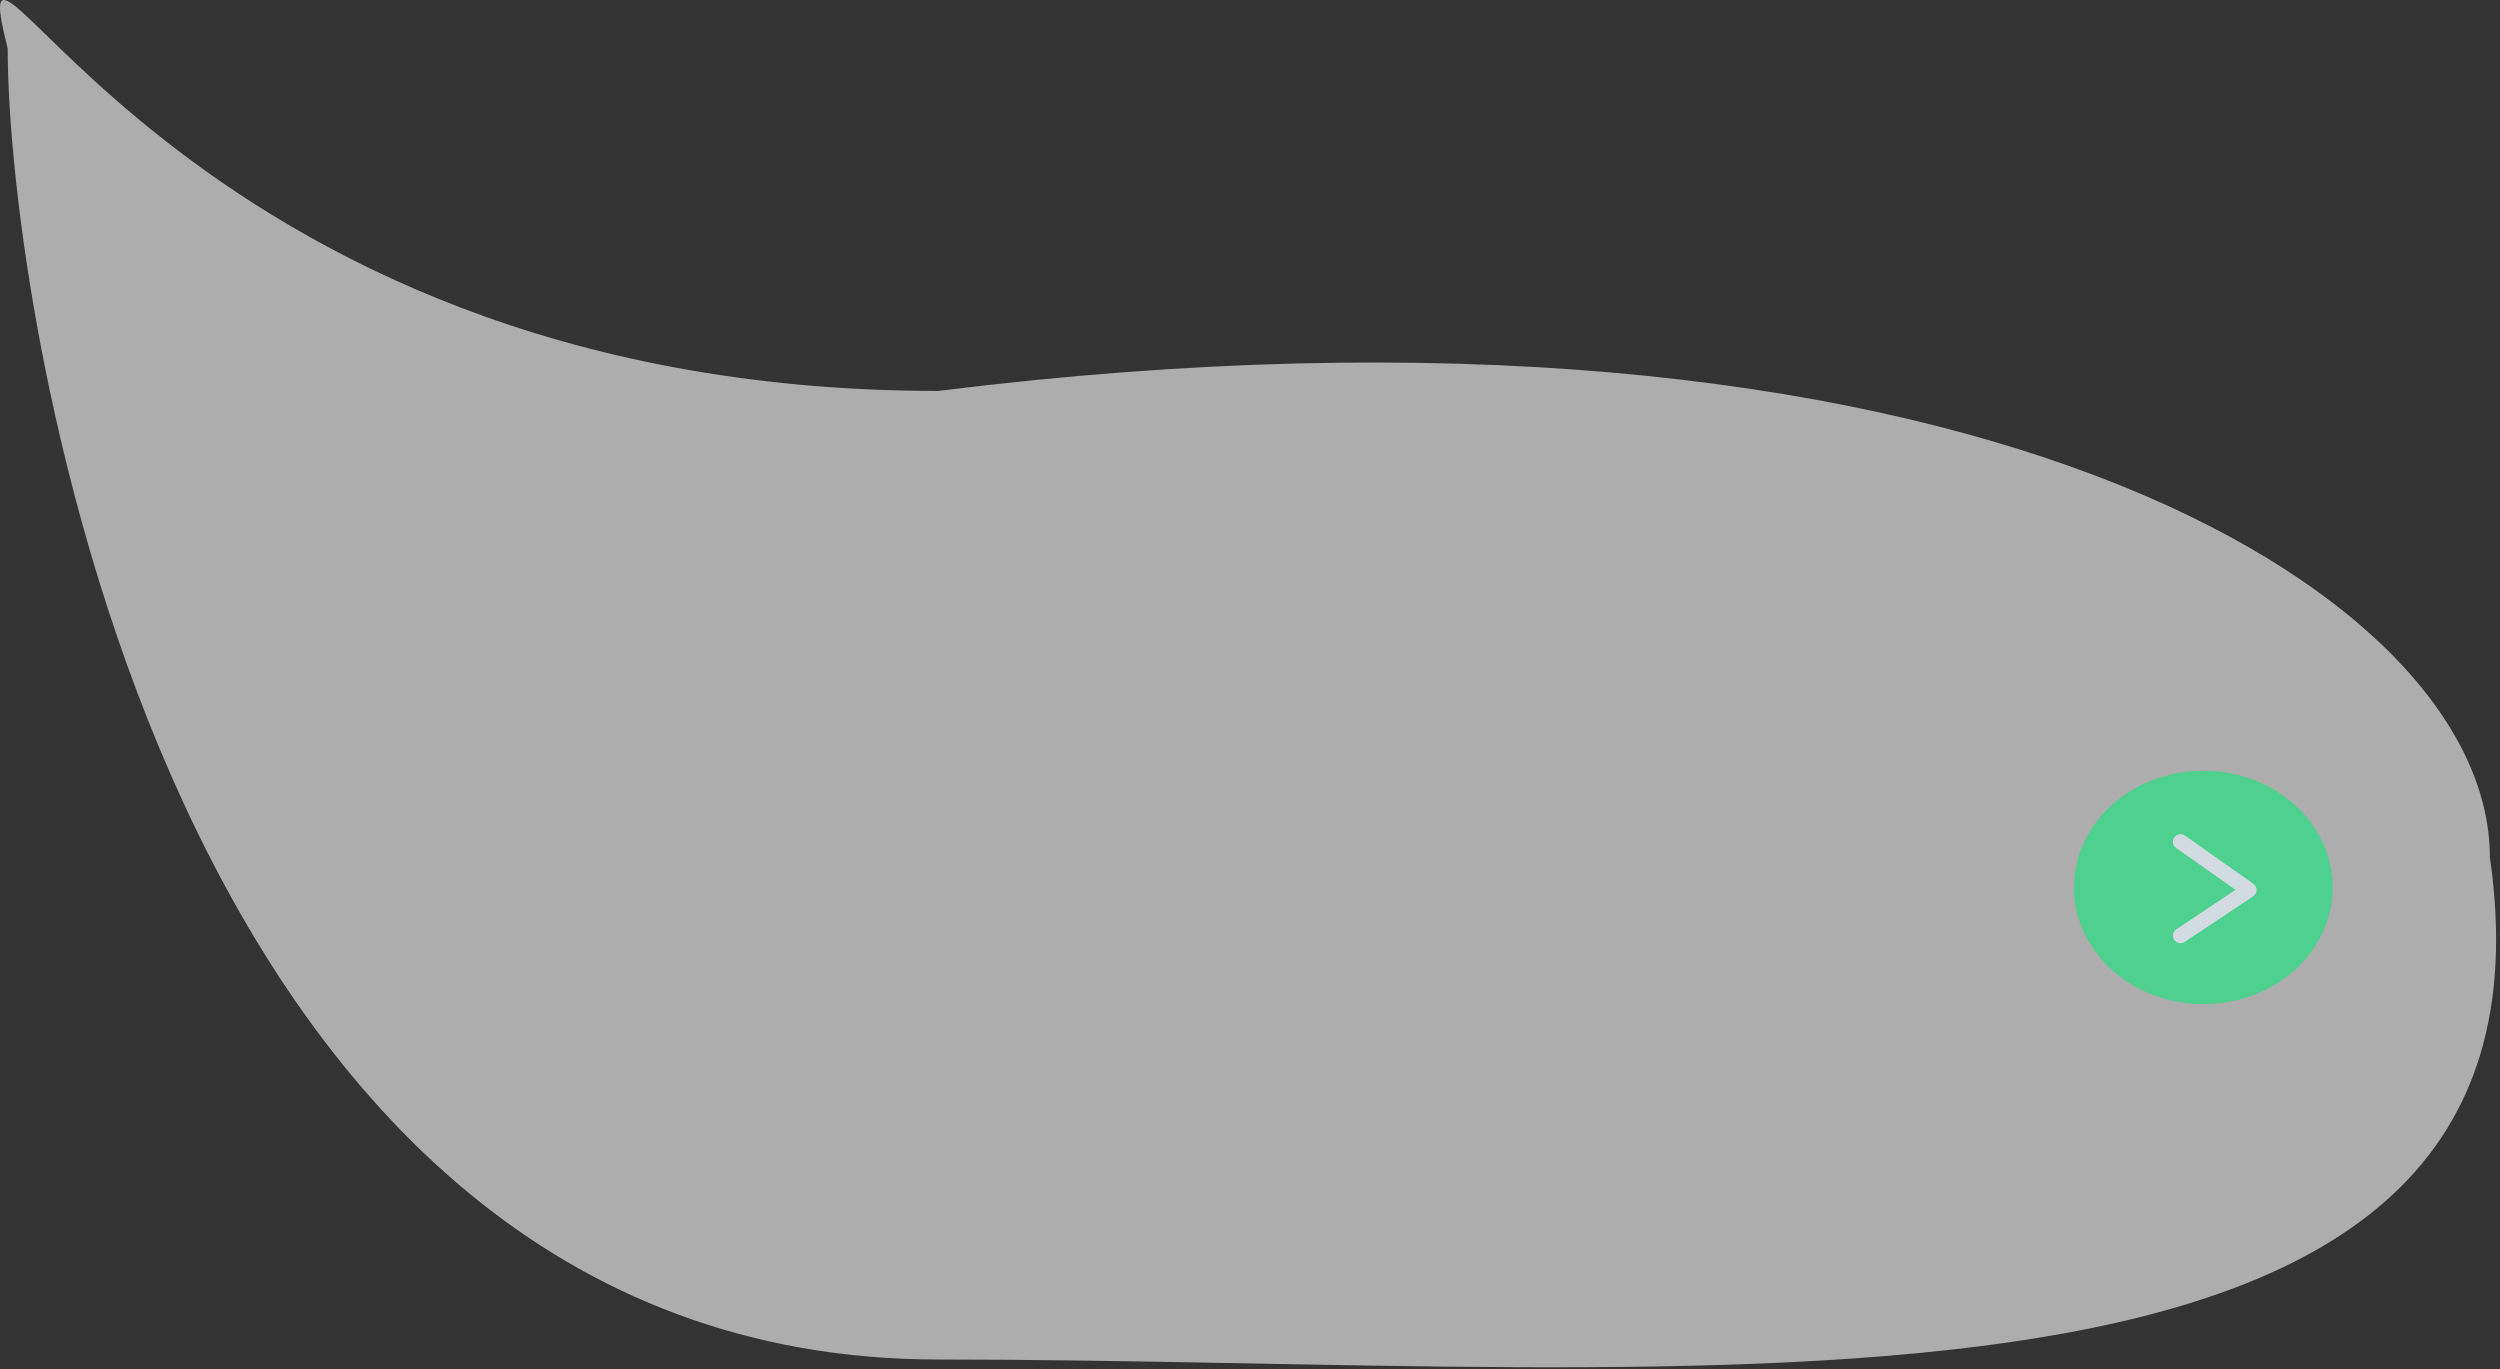 <svg width="493" height="270" viewBox="0 0 493 270" fill="none" xmlns="http://www.w3.org/2000/svg">
<rect x="0" y="0" width="493" height="270" fill="#333333" stroke="none"/>
<path d="M491 169C508.481 289.906 336.897 268.094 185.019 268.094C33.141 268.094 1.519 62.337 1.519 9.594C-8.981 -32.406 33.141 77.094 185.019 77.094C386 52 491 116.257 491 169Z" fill="white" fill-opacity="0.6"/>
<ellipse cx="434.5" cy="175" rx="25.5" ry="23" fill="#26DE81" fill-opacity="0.7"/>
<path d="M430 166L443.5 175.5L430 184.5" stroke="#D2DAE2" stroke-width="3" stroke-linecap="round" stroke-linejoin="round"/>
</svg>
